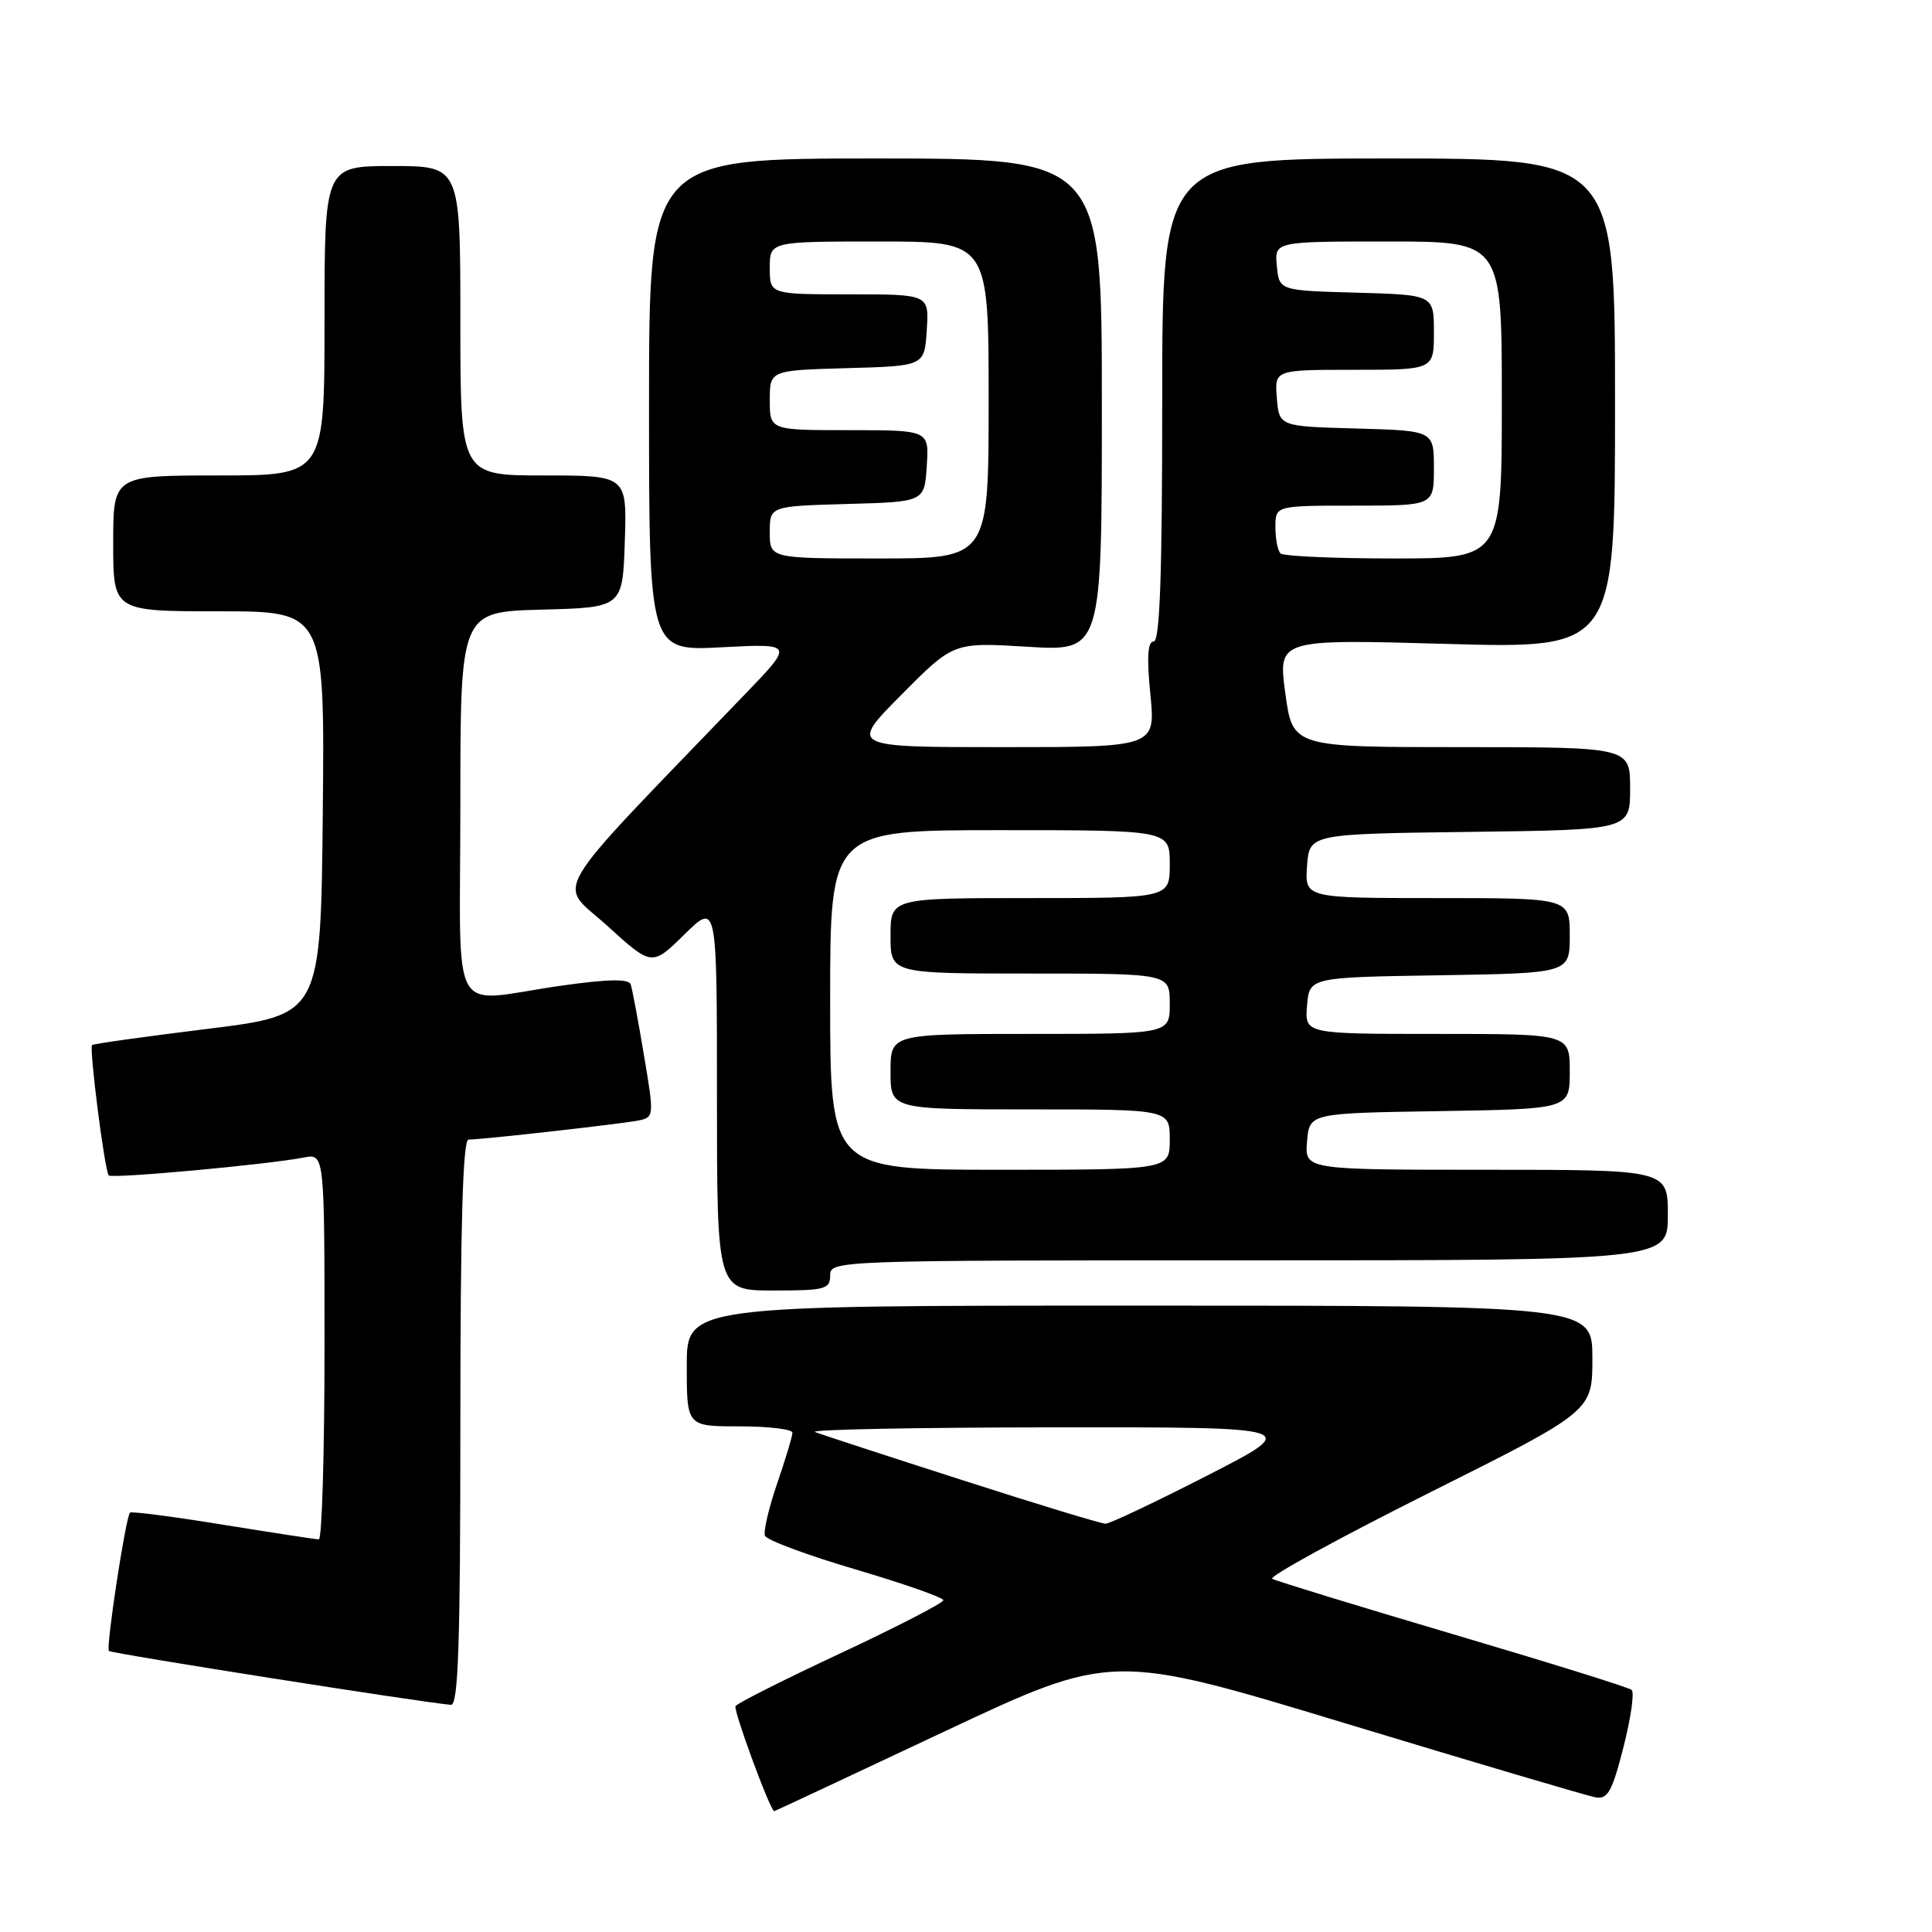 <?xml version="1.0" encoding="UTF-8" standalone="no"?>
<!DOCTYPE svg PUBLIC "-//W3C//DTD SVG 1.1//EN" "http://www.w3.org/Graphics/SVG/1.1/DTD/svg11.dtd" >
<svg xmlns="http://www.w3.org/2000/svg" xmlns:xlink="http://www.w3.org/1999/xlink" version="1.1" viewBox="0 0 256 256">
 <g >
 <path fill="currentColor"
d=" M 125.02 229.49 C 147.36 218.98 147.36 218.98 178.43 228.40 C 195.52 233.58 210.36 237.97 211.42 238.16 C 213.03 238.45 213.62 237.38 215.12 231.50 C 216.10 227.65 216.59 224.24 216.20 223.92 C 215.82 223.59 205.15 220.27 192.50 216.53 C 179.85 212.79 169.09 209.49 168.58 209.20 C 168.08 208.91 177.42 203.80 189.33 197.83 C 211.00 186.99 211.00 186.99 211.00 180.00 C 211.00 173.00 211.00 173.00 151.00 173.00 C 91.00 173.00 91.00 173.00 91.00 181.00 C 91.00 189.00 91.00 189.00 98.00 189.00 C 101.85 189.00 105.00 189.38 105.00 189.84 C 105.00 190.31 104.09 193.33 102.98 196.56 C 101.87 199.80 101.14 202.91 101.36 203.49 C 101.58 204.07 106.99 206.08 113.38 207.96 C 119.77 209.85 125.00 211.68 125.00 212.04 C 125.00 212.39 118.90 215.54 111.45 219.03 C 103.99 222.51 97.70 225.68 97.46 226.07 C 97.14 226.59 102.06 239.95 102.59 239.99 C 102.65 240.00 112.74 235.27 125.02 229.49 Z  M 61.00 188.50 C 61.00 162.32 61.33 151.00 62.08 151.00 C 63.92 151.00 82.38 148.92 84.61 148.47 C 86.68 148.04 86.69 147.91 85.32 139.77 C 84.56 135.22 83.77 131.02 83.57 130.43 C 83.31 129.68 80.56 129.73 74.35 130.61 C 59.23 132.76 61.00 135.94 61.00 106.53 C 61.00 81.07 61.00 81.07 71.75 80.78 C 82.50 80.50 82.50 80.50 82.79 71.75 C 83.08 63.00 83.08 63.00 72.04 63.00 C 61.00 63.00 61.00 63.00 61.00 42.50 C 61.00 22.00 61.00 22.00 52.00 22.00 C 43.00 22.00 43.00 22.00 43.00 42.50 C 43.00 63.00 43.00 63.00 29.00 63.00 C 15.00 63.00 15.00 63.00 15.00 72.00 C 15.00 81.00 15.00 81.00 29.02 81.00 C 43.03 81.00 43.03 81.00 42.77 107.74 C 42.50 134.48 42.50 134.48 27.50 136.33 C 19.25 137.35 12.37 138.31 12.20 138.47 C 11.79 138.87 13.88 155.22 14.41 155.75 C 14.87 156.20 35.49 154.31 40.25 153.38 C 43.00 152.84 43.00 152.84 43.00 178.42 C 43.00 192.49 42.66 203.99 42.25 203.98 C 41.84 203.97 36.12 203.09 29.54 202.03 C 22.96 200.96 17.42 200.24 17.23 200.43 C 16.65 201.01 14.01 218.34 14.43 218.76 C 14.77 219.10 56.12 225.61 59.75 225.90 C 60.73 225.98 61.00 217.89 61.00 188.50 Z  M 110.00 169.00 C 110.00 167.02 110.67 167.00 165.50 167.00 C 221.00 167.00 221.00 167.00 221.00 161.00 C 221.00 155.00 221.00 155.00 196.94 155.00 C 172.88 155.00 172.88 155.00 173.19 151.25 C 173.50 147.50 173.50 147.50 190.75 147.23 C 208.00 146.95 208.00 146.95 208.00 141.98 C 208.00 137.00 208.00 137.00 190.44 137.00 C 172.88 137.00 172.88 137.00 173.19 133.25 C 173.50 129.50 173.50 129.50 190.75 129.23 C 208.00 128.95 208.00 128.95 208.00 123.98 C 208.00 119.00 208.00 119.00 190.44 119.00 C 172.89 119.00 172.89 119.00 173.19 114.75 C 173.50 110.50 173.50 110.50 194.75 110.23 C 216.00 109.96 216.00 109.96 216.00 104.48 C 216.00 99.00 216.00 99.00 193.64 99.00 C 171.28 99.00 171.28 99.00 170.31 91.85 C 169.34 84.69 169.34 84.69 191.67 85.32 C 214.00 85.95 214.00 85.95 214.00 53.47 C 214.00 21.00 214.00 21.00 184.00 21.00 C 154.00 21.00 154.00 21.00 154.00 53.00 C 154.00 76.11 153.69 85.00 152.87 85.00 C 152.07 85.00 151.94 87.06 152.43 92.00 C 153.12 99.00 153.12 99.00 132.84 99.00 C 112.55 99.00 112.55 99.00 119.45 92.05 C 126.34 85.10 126.34 85.10 136.17 85.70 C 146.00 86.30 146.00 86.30 146.00 53.65 C 146.00 21.00 146.00 21.00 116.00 21.00 C 86.00 21.00 86.00 21.00 86.00 53.64 C 86.00 86.27 86.00 86.27 95.59 85.77 C 105.18 85.27 105.18 85.27 98.82 91.88 C 72.01 119.76 73.85 116.67 80.44 122.65 C 86.38 128.05 86.38 128.05 90.69 123.82 C 95.00 119.58 95.00 119.58 95.00 145.29 C 95.00 171.00 95.00 171.00 102.50 171.00 C 109.33 171.00 110.00 170.82 110.00 169.00 Z  M 127.50 196.12 C 117.60 192.94 108.83 190.08 108.00 189.75 C 107.17 189.42 121.35 189.15 139.50 189.13 C 172.50 189.10 172.50 189.10 160.00 195.50 C 153.12 199.02 147.05 201.90 146.50 201.90 C 145.95 201.91 137.40 199.31 127.50 196.12 Z  M 110.00 132.50 C 110.00 110.00 110.00 110.00 132.50 110.00 C 155.00 110.00 155.00 110.00 155.00 114.50 C 155.00 119.00 155.00 119.00 136.50 119.00 C 118.00 119.00 118.00 119.00 118.00 124.00 C 118.00 129.00 118.00 129.00 136.50 129.00 C 155.00 129.00 155.00 129.00 155.00 133.00 C 155.00 137.00 155.00 137.00 136.50 137.00 C 118.00 137.00 118.00 137.00 118.00 142.00 C 118.00 147.00 118.00 147.00 136.50 147.00 C 155.00 147.00 155.00 147.00 155.00 151.00 C 155.00 155.00 155.00 155.00 132.50 155.00 C 110.00 155.00 110.00 155.00 110.00 132.50 Z  M 102.00 70.53 C 102.00 67.07 102.00 67.07 112.25 66.78 C 122.50 66.50 122.50 66.50 122.80 61.75 C 123.11 57.00 123.11 57.00 112.55 57.00 C 102.00 57.00 102.00 57.00 102.00 53.03 C 102.00 49.07 102.00 49.07 112.25 48.78 C 122.50 48.50 122.50 48.50 122.80 43.75 C 123.11 39.00 123.11 39.00 112.55 39.00 C 102.00 39.00 102.00 39.00 102.00 35.50 C 102.00 32.00 102.00 32.00 116.50 32.00 C 131.00 32.00 131.00 32.00 131.00 53.00 C 131.00 74.00 131.00 74.00 116.50 74.00 C 102.00 74.00 102.00 74.00 102.00 70.53 Z  M 169.67 73.33 C 169.30 72.97 169.00 71.39 169.00 69.83 C 169.00 67.00 169.00 67.00 179.50 67.00 C 190.00 67.00 190.00 67.00 190.00 62.03 C 190.00 57.07 190.00 57.07 179.75 56.78 C 169.50 56.50 169.50 56.50 169.19 52.75 C 168.88 49.00 168.88 49.00 179.44 49.00 C 190.00 49.00 190.00 49.00 190.00 44.03 C 190.00 39.07 190.00 39.07 179.75 38.78 C 169.50 38.50 169.50 38.50 169.19 35.25 C 168.87 32.00 168.87 32.00 183.94 32.00 C 199.00 32.00 199.00 32.00 199.00 53.00 C 199.00 74.00 199.00 74.00 184.67 74.00 C 176.78 74.00 170.03 73.70 169.67 73.33 Z "/>
</g>
</svg>